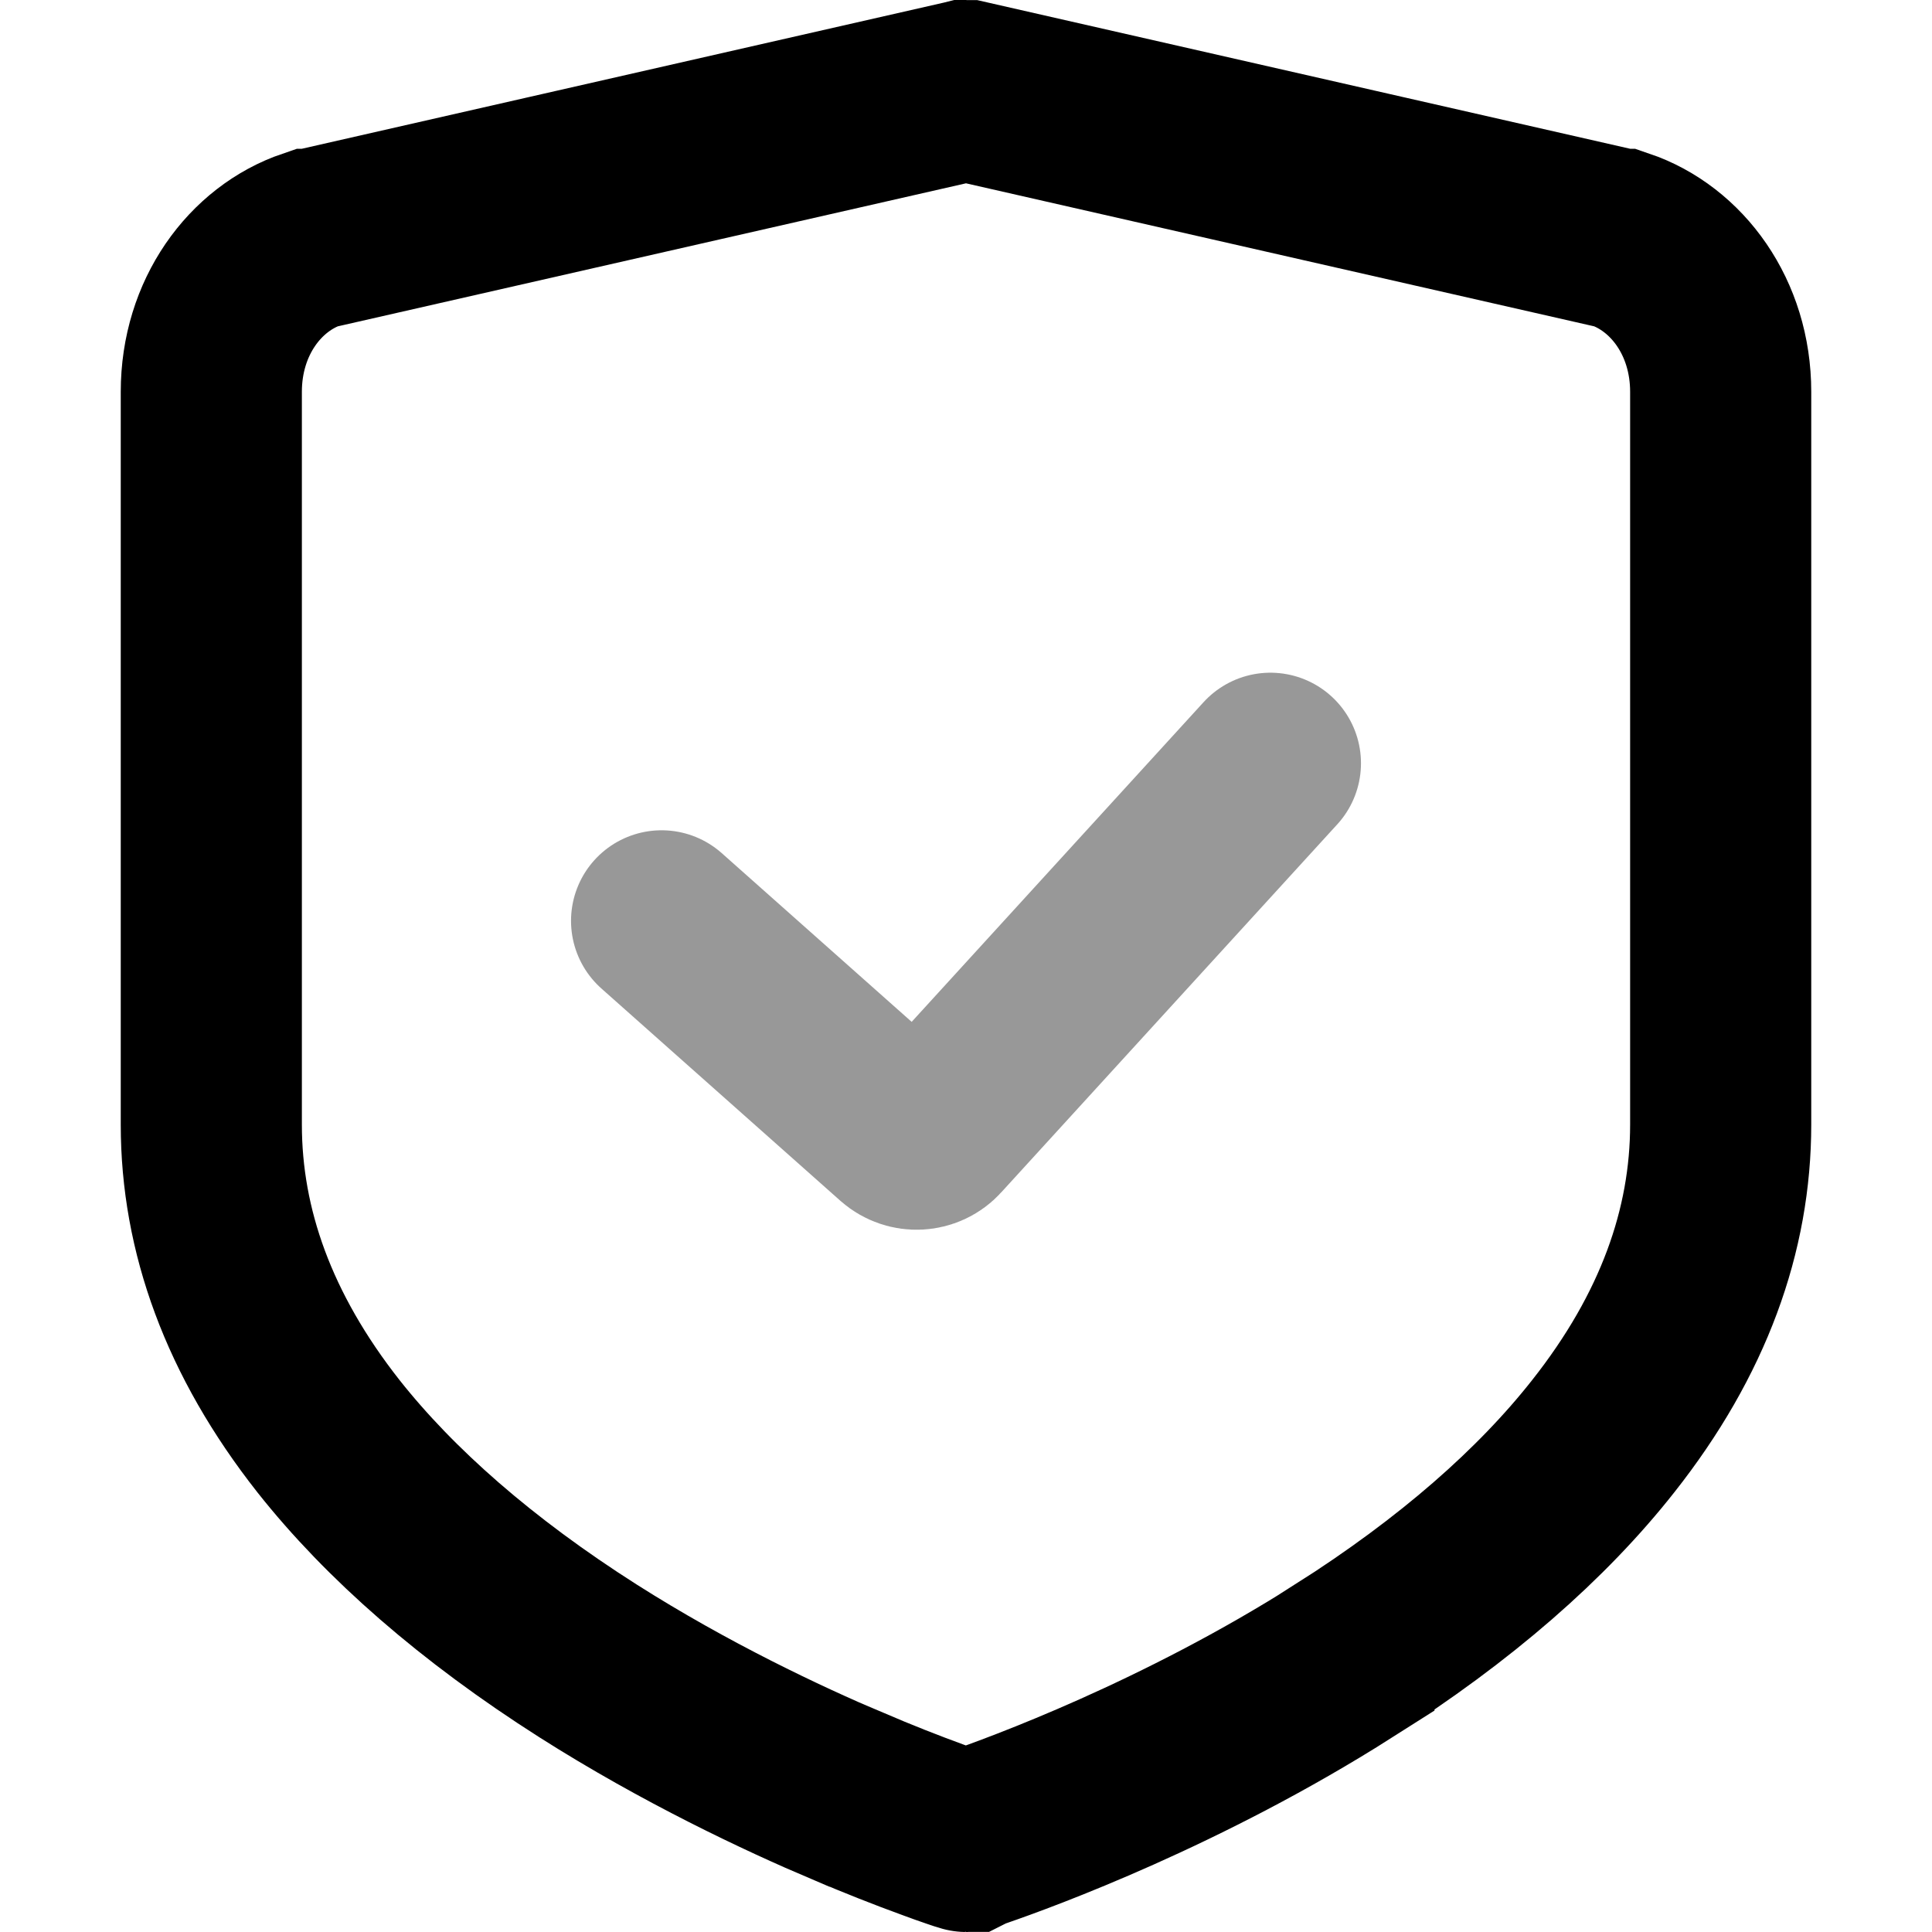 <svg width="16" height="16" viewBox="0 0 16 16" fill="none" xmlns="http://www.w3.org/2000/svg">
<g id="&#230;&#179;&#149;&#229;&#190;&#139;&#229;&#163;&#176;&#230;&#152;&#142;">
<path id="Vector" d="M13.416 1.982L13.416 1.982L13.417 1.982C13.887 2.142 14.25 2.627 14.25 3.245V9.312C14.25 10.189 13.941 11.053 13.278 11.893L13.278 11.893C12.771 12.537 12.056 13.165 11.13 13.753L11.13 13.754C9.793 14.604 8.462 15.09 8.091 15.218L8.054 15.231L8.018 15.247C8.017 15.248 8.016 15.248 8.014 15.249C8.013 15.249 8.013 15.249 8.012 15.249C8.01 15.25 8.008 15.25 8.008 15.25C8.006 15.25 8.004 15.25 8.003 15.25C8.002 15.25 8 15.249 7.997 15.248C7.982 15.244 7.957 15.236 7.911 15.22C7.865 15.205 7.809 15.184 7.732 15.156C7.504 15.073 7.266 14.979 7.023 14.875L7.021 14.875C6.483 14.647 5.674 14.266 4.87 13.755C3.946 13.167 3.229 12.537 2.721 11.895C2.059 11.054 1.75 10.189 1.75 9.314V3.245C1.75 2.627 2.113 2.142 2.583 1.982L2.584 1.982L7.991 0.751L7.991 0.751L7.995 0.75H8C8.004 0.75 8.007 0.751 8.008 0.751L8.009 0.751L13.416 1.982Z" stroke="black" stroke-width="1.5" stroke-linecap="round"/>
<path id="Vector 4505" d="M10.521 6.321L7.738 9.369C7.665 9.45 7.54 9.456 7.458 9.384L5.479 7.626" stroke="#989898" stroke-width="1.5" stroke-linecap="round"/>
</g>
</svg>

